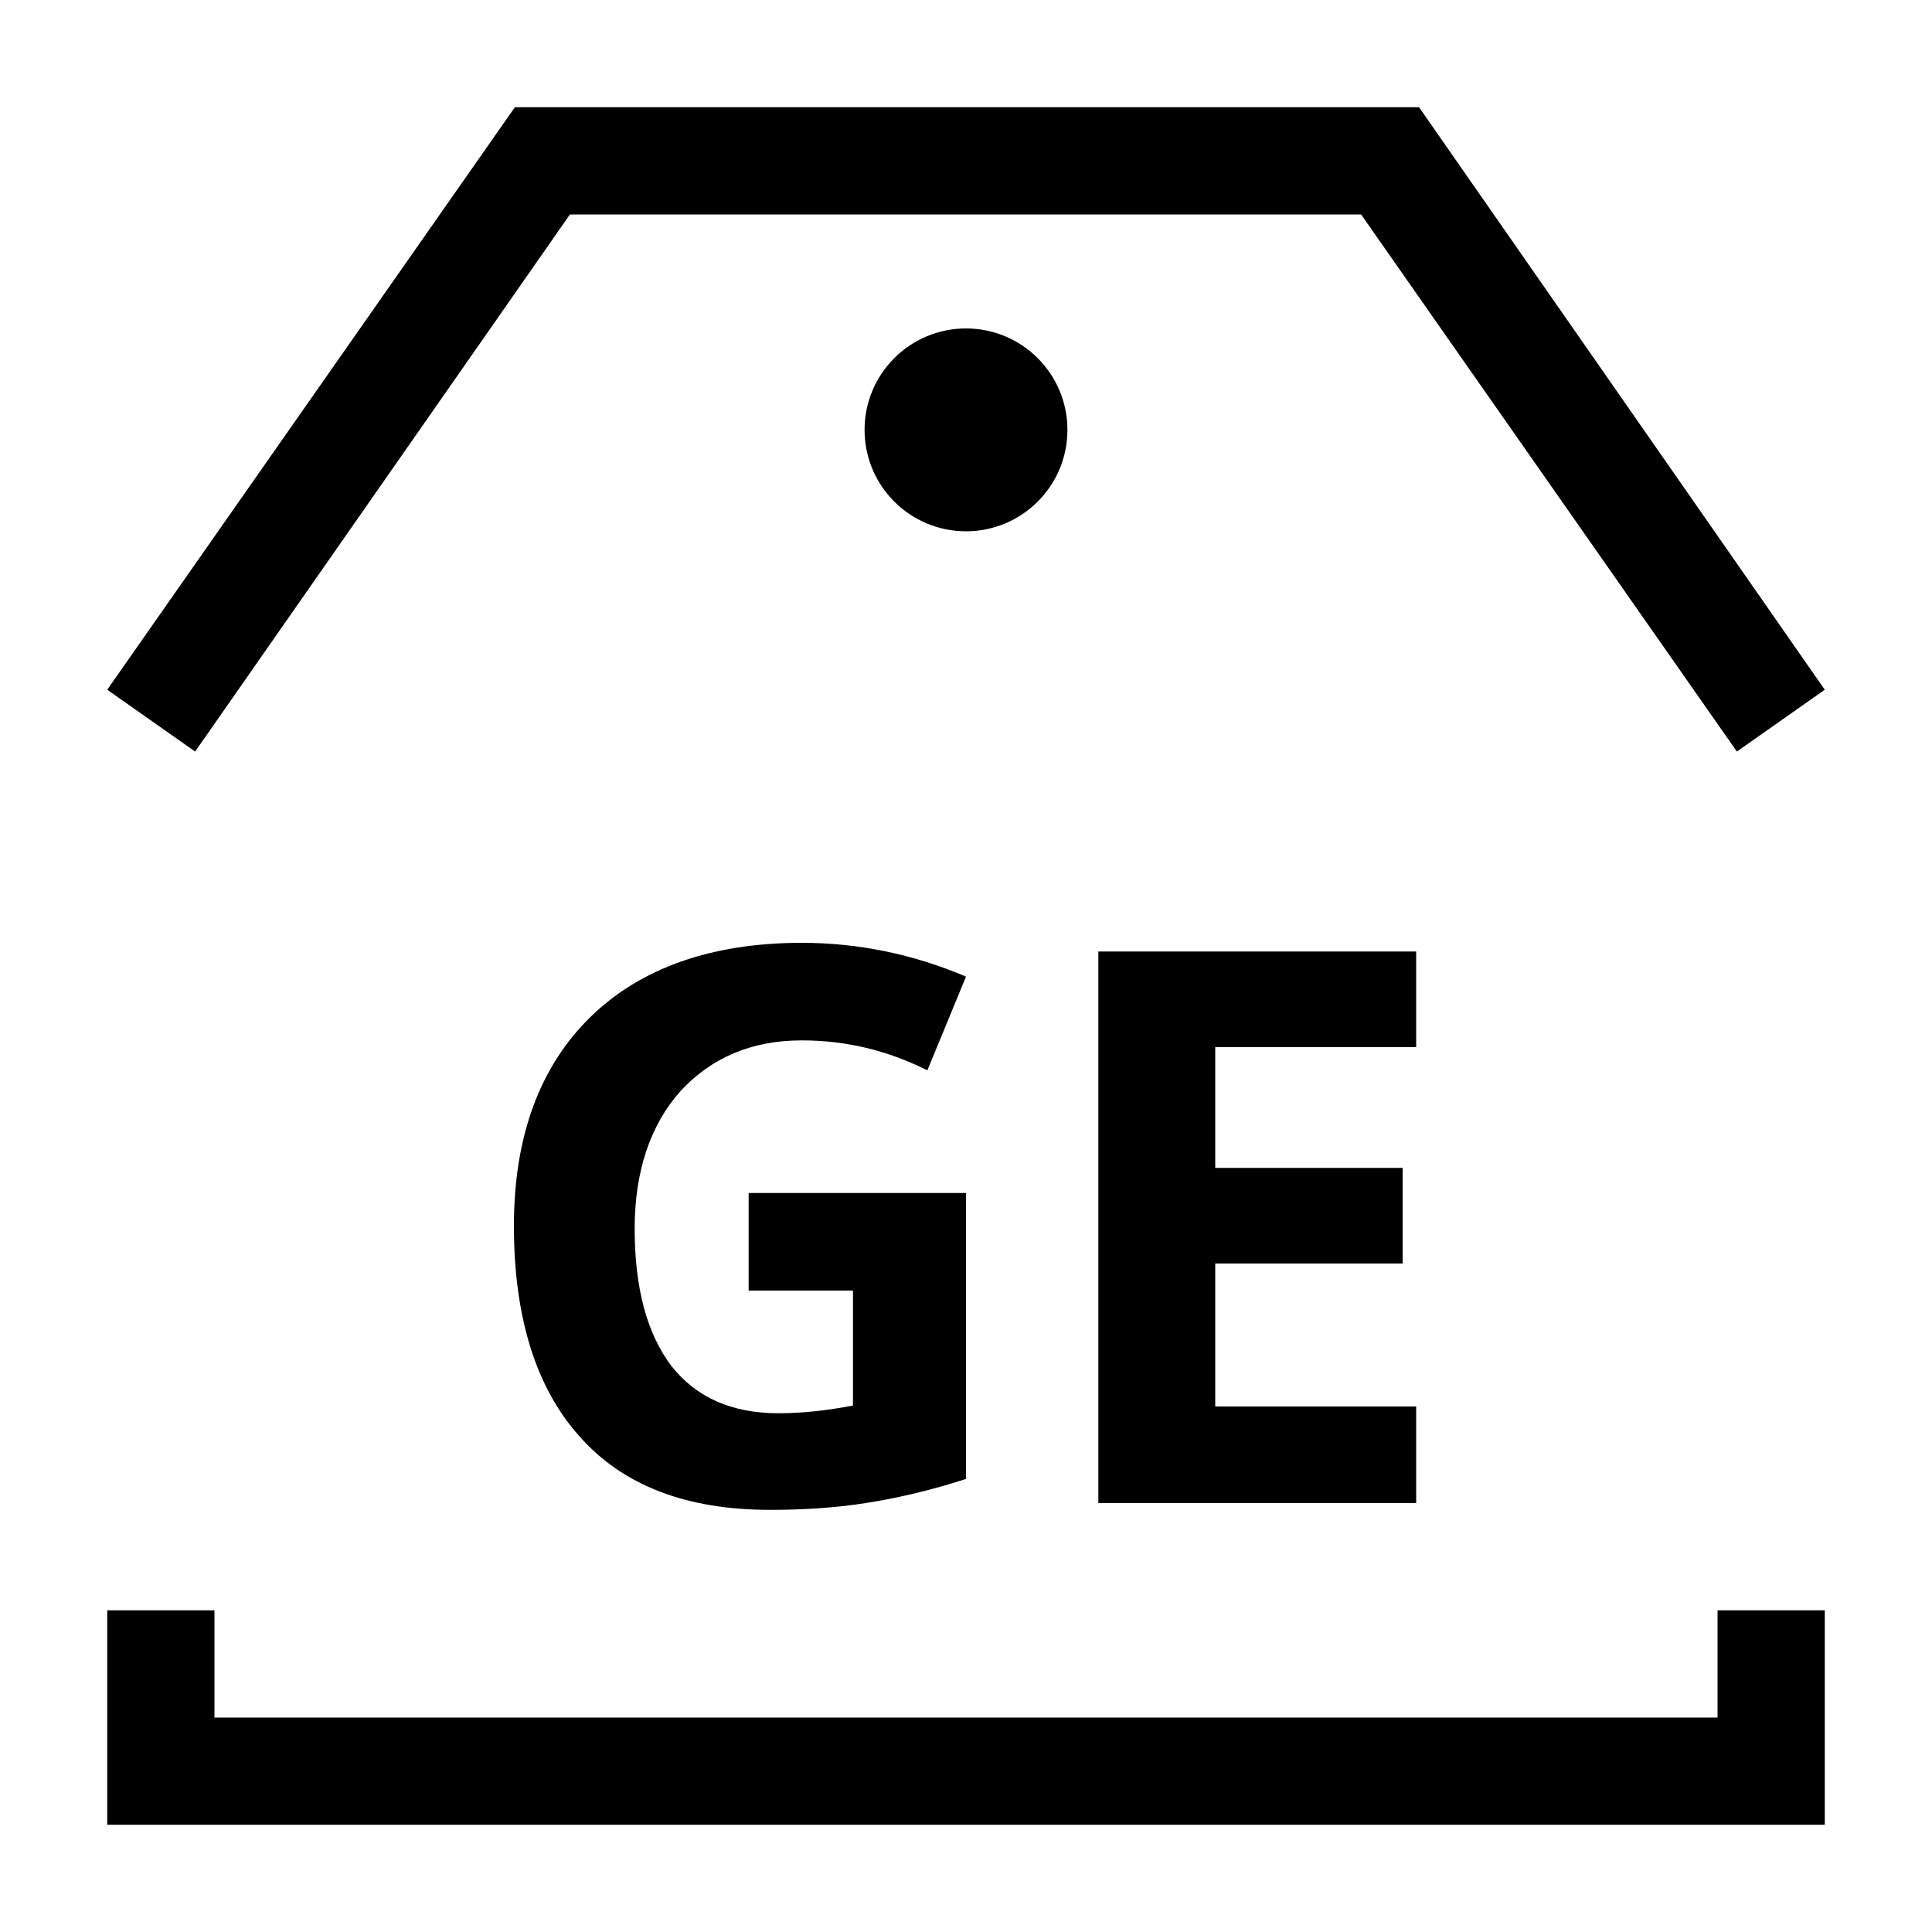 <?xml version="1.0" encoding="utf-8"?>
<!-- Generator: Adobe Illustrator 18.1.1, SVG Export Plug-In . SVG Version: 6.00 Build 0)  -->
<!DOCTYPE svg PUBLIC "-//W3C//DTD SVG 1.1//EN" "http://www.w3.org/Graphics/SVG/1.1/DTD/svg11.dtd">
<svg version="1.1" id="Layer_1" xmlns="http://www.w3.org/2000/svg" xmlns:xlink="http://www.w3.org/1999/xlink" x="0px" y="0px"
	 viewBox="0 0 200 200" enable-background="new 0 0 200 200" xml:space="preserve">
<g>
	<path fill-rule="evenodd" clip-rule="evenodd" d="M83,107.7c4.5,0,8.8,1,13,3.1l4-9.7c-5.4-2.3-11.1-3.5-17-3.5
		c-9.3,0-16.7,2.6-21.9,7.7s-7.9,12.3-7.9,21.6c0,9.5,2.3,16.8,6.8,21.8c4.5,5.1,11.1,7.6,19.7,7.6c3.4,0,6.7-0.2,9.9-0.7
		s6.7-1.3,10.4-2.5v-29.6H77.5v10.1h10.8v11.9c-2.6,0.5-5.2,0.8-7.7,0.8c-4.8,0-8.5-1.6-11.1-4.9c-2.5-3.3-3.8-8-3.8-14.2
		c0-5.9,1.6-10.7,4.7-14.2C73.6,109.5,77.8,107.7,83,107.7z"/>
	<polygon fill-rule="evenodd" clip-rule="evenodd" points="146.6,108.4 146.6,98.5 113.7,98.5 113.7,155.6 146.6,155.6 146.6,145.6 
		125.8,145.6 125.8,130.8 145.2,130.8 145.2,120.9 125.8,120.9 125.8,108.4 	"/>
	<polygon fill-rule="evenodd" clip-rule="evenodd" points="177.8,177.8 22.2,177.8 22.2,166.7 11.1,166.7 11.1,177.8 11.1,188.9 
		22.2,188.9 177.8,188.9 188.9,188.9 188.9,177.8 188.9,166.7 177.8,166.7 	"/>
	<polygon fill-rule="evenodd" clip-rule="evenodd" points="59,22.2 140.9,22.2 179.8,77.8 188.9,71.4 146.9,11.1 53.3,11.1 
		11.1,71.4 20.2,77.8 	"/>
	<circle fill-rule="evenodd" clip-rule="evenodd" cx="100" cy="44.5" r="10.5"/>
</g>
</svg>
